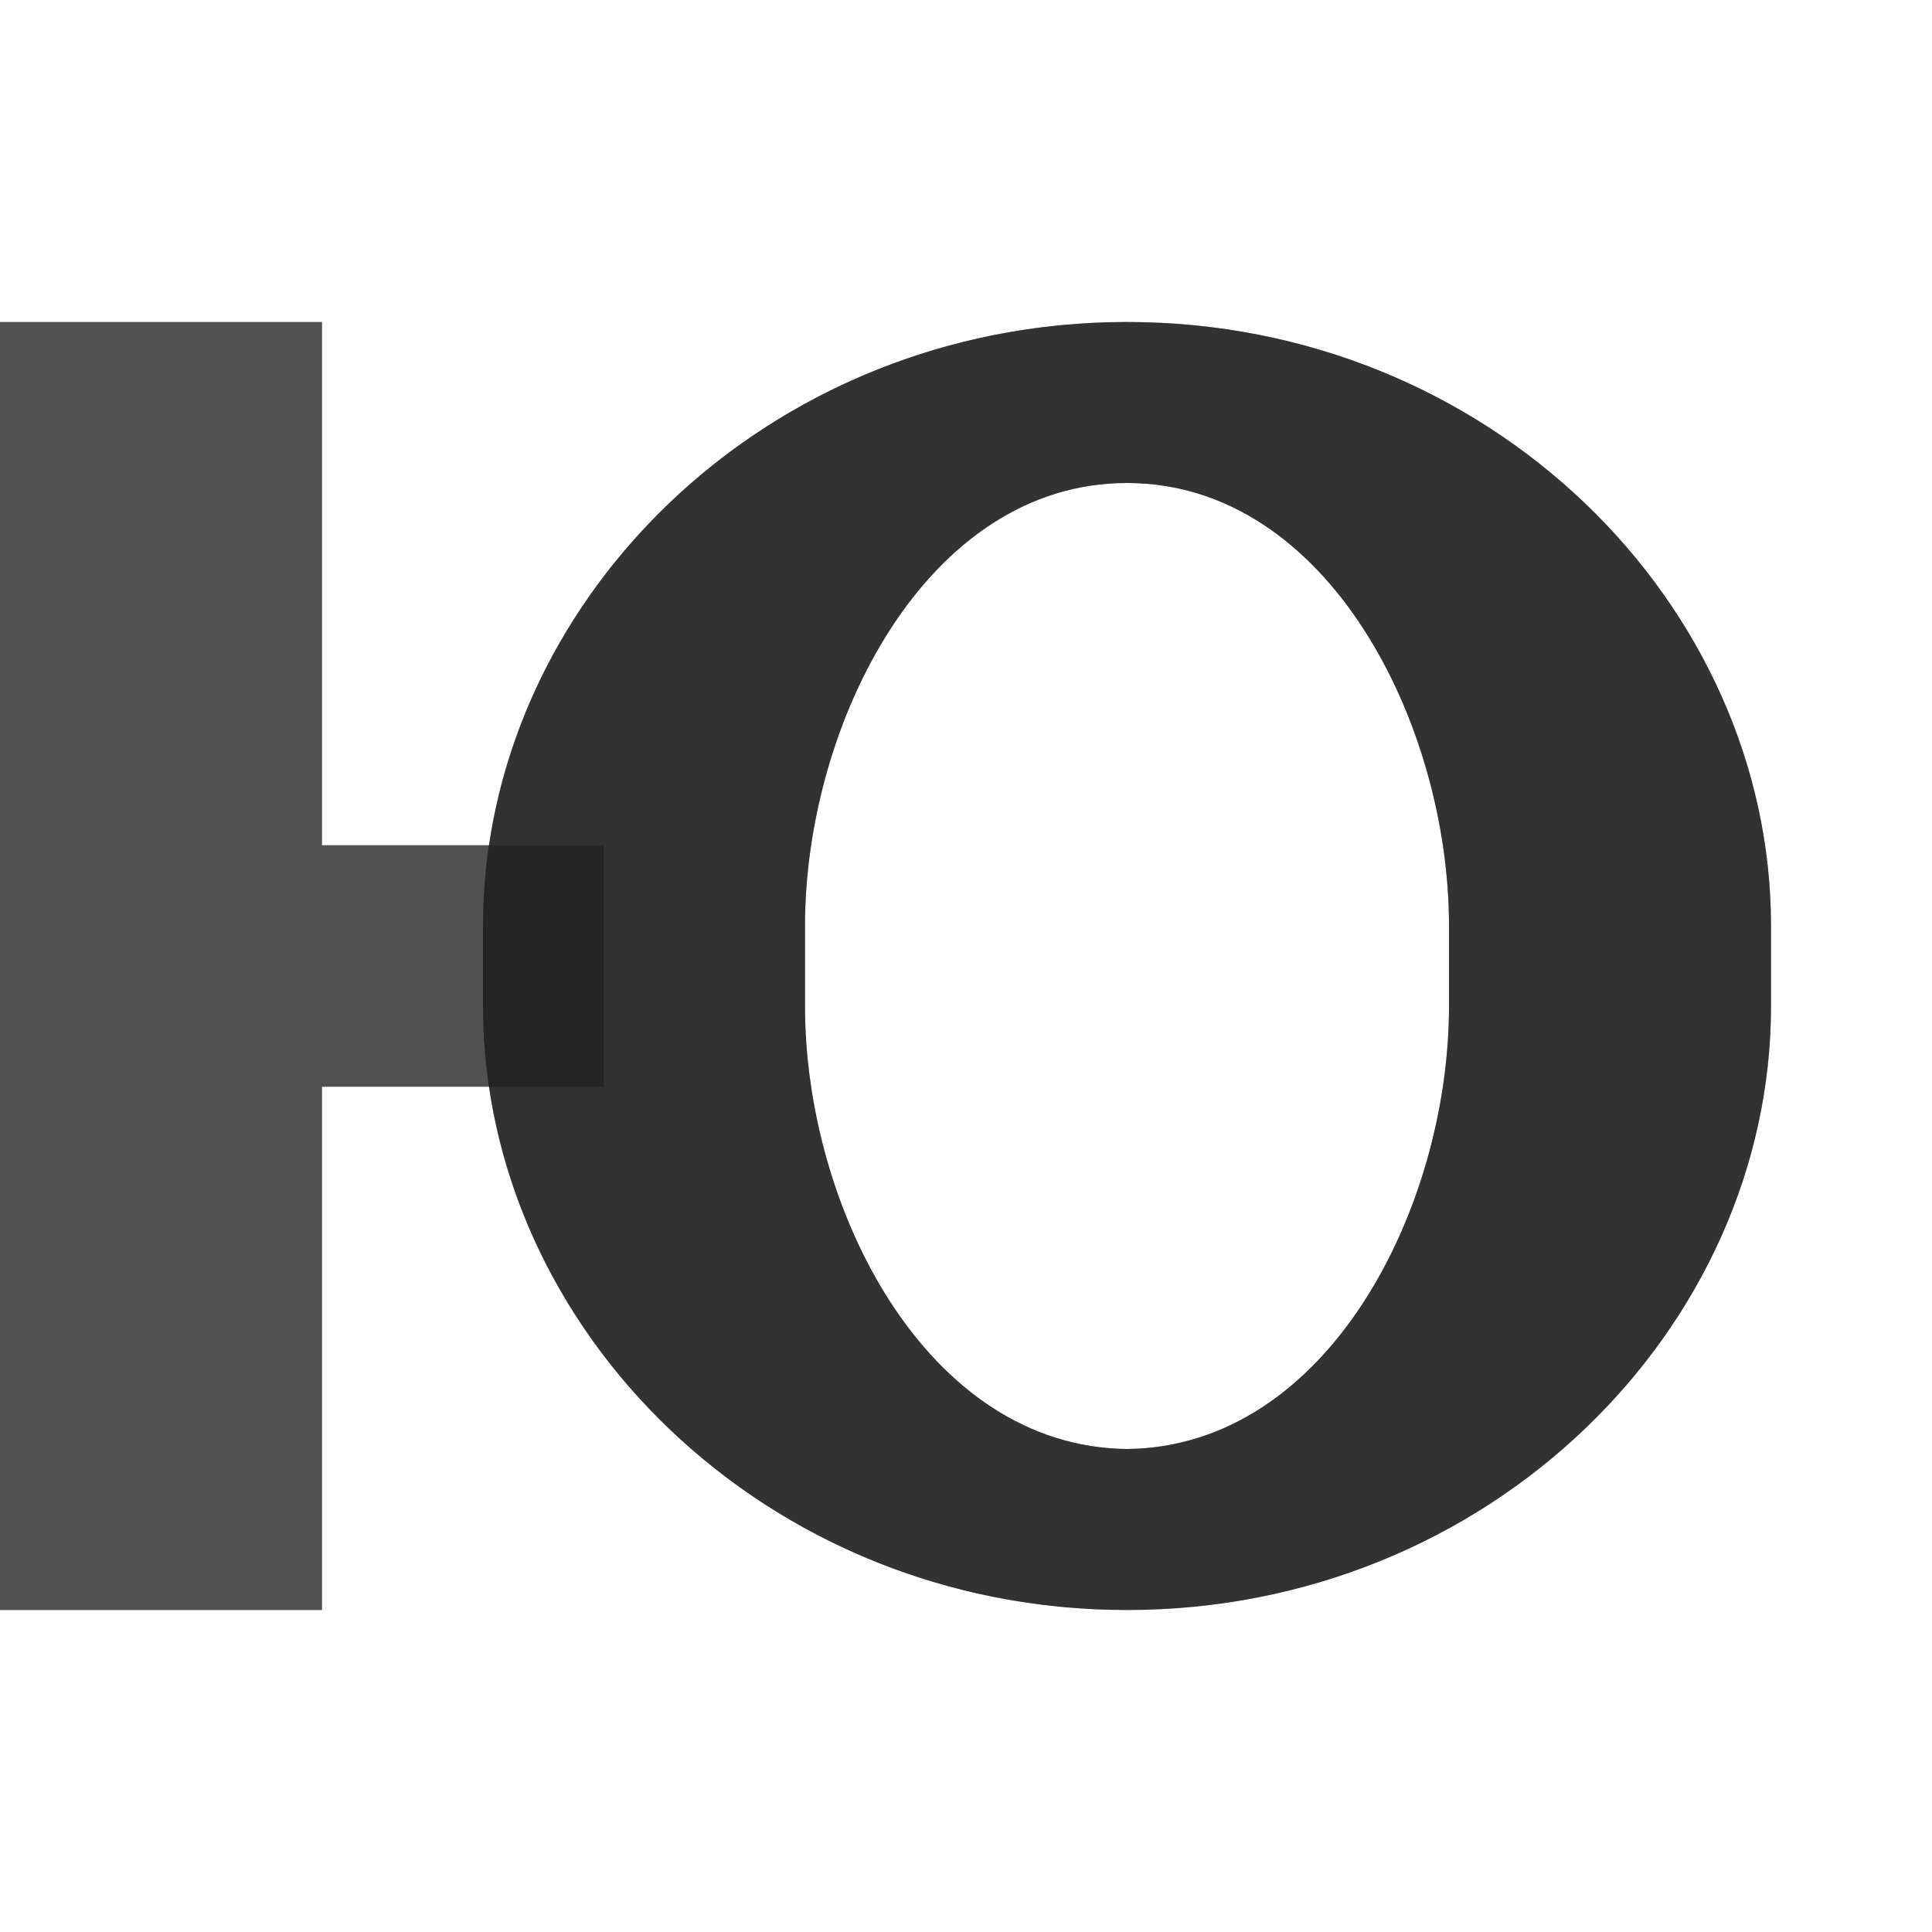 <?xml version="1.0" encoding="UTF-8" standalone="no"?>
<!-- Created with Inkscape (http://www.inkscape.org/) -->

<svg
   width="1200"
   height="1200"
   viewBox="0 0 1200 1200"
   version="1.1"
   id="svg1"
   inkscape:version="1.3 (0e150ed6c4, 2023-07-21)"
   sodipodi:docname="1070_yu-capital.svg"
   xml:space="preserve"
   xmlns:inkscape="http://www.inkscape.org/namespaces/inkscape"
   xmlns:sodipodi="http://sodipodi.sourceforge.net/DTD/sodipodi-0.dtd"
   xmlns="http://www.w3.org/2000/svg"
   xmlns:svg="http://www.w3.org/2000/svg"><sodipodi:namedview
     id="namedview1"
     pagecolor="#ffffff"
     bordercolor="#000000"
     borderopacity="0.25"
     inkscape:showpageshadow="2"
     inkscape:pageopacity="0.0"
     inkscape:pagecheckerboard="0"
     inkscape:deskcolor="#d1d1d1"
     inkscape:document-units="px"
     showgrid="true"
     inkscape:zoom="0.78606706"
     inkscape:cx="220.083"
     inkscape:cy="652.61607"
     inkscape:window-width="1276"
     inkscape:window-height="1481"
     inkscape:window-x="1262"
     inkscape:window-y="0"
     inkscape:window-maximized="0"
     inkscape:current-layer="layer1"
     showguides="false"><inkscape:grid
       id="grid1"
       units="px"
       originx="0"
       originy="0"
       spacingx="25"
       spacingy="25"
       empcolor="#0099e5"
       empopacity="0.302"
       color="#0099e5"
       opacity="0.149"
       empspacing="4"
       dotted="false"
       gridanglex="30"
       gridanglez="30"
       visible="true" /></sodipodi:namedview><defs
     id="defs1" /><g
     inkscape:label="Layer 1"
     inkscape:groupmode="layer"
     id="layer1"><path
       id="path2-8"
       style="fill:#000000;fill-opacity:0.555;fill-rule:evenodd;stroke-width:1"
       d="M 900,625 V 575 C 900,450 825,300 700,300 575,300 500,450 500,575 v 50 c 0,125 75.007,273.723 200,275 124.993,-1.277 200,-150 200,-275 z m -600,0 v -50 c 0,-200 175,-375 400,-375 225,0 400,175 400,375 v 50 c 0,200 -175,375 -400,375 -225,0 -400,-175 -400,-375 z"
       sodipodi:nodetypes="ssssscssssssss" /><path
       id="rect365"
       style="opacity:0.504;fill:#000000;fill-opacity:0.56;stroke-width:4;stroke-linecap:square;paint-order:stroke markers fill"
       d="M 0 200 L 0 1000 L 200 1000 L 200 675 L 375 675 L 375 525 L 200 525 L 200 200 L 0 200 z " /><path
       id="path2-8-3"
       style="fill:#000000;fill-opacity:0.555;fill-rule:evenodd;stroke-width:1"
       d="M 0 200 L 0 1000 L 200 1000 L 200 675 L 303.768 675 C 330.003 853.274 493.993 1000 700 1000 C 925 1000 1100 825 1100 625 L 1100 575 C 1100 375 925 200 700 200 C 493.993 200 330.003 346.726 303.768 525 L 200 525 L 200 200 L 0 200 z M 700 300 C 825 300 900 450 900 575 L 900 625 C 900 750 824.993 898.723 700 900 C 575.007 898.723 500 750 500 625 L 500 575 C 500 450 575 300 700 300 z " /></g></svg>
